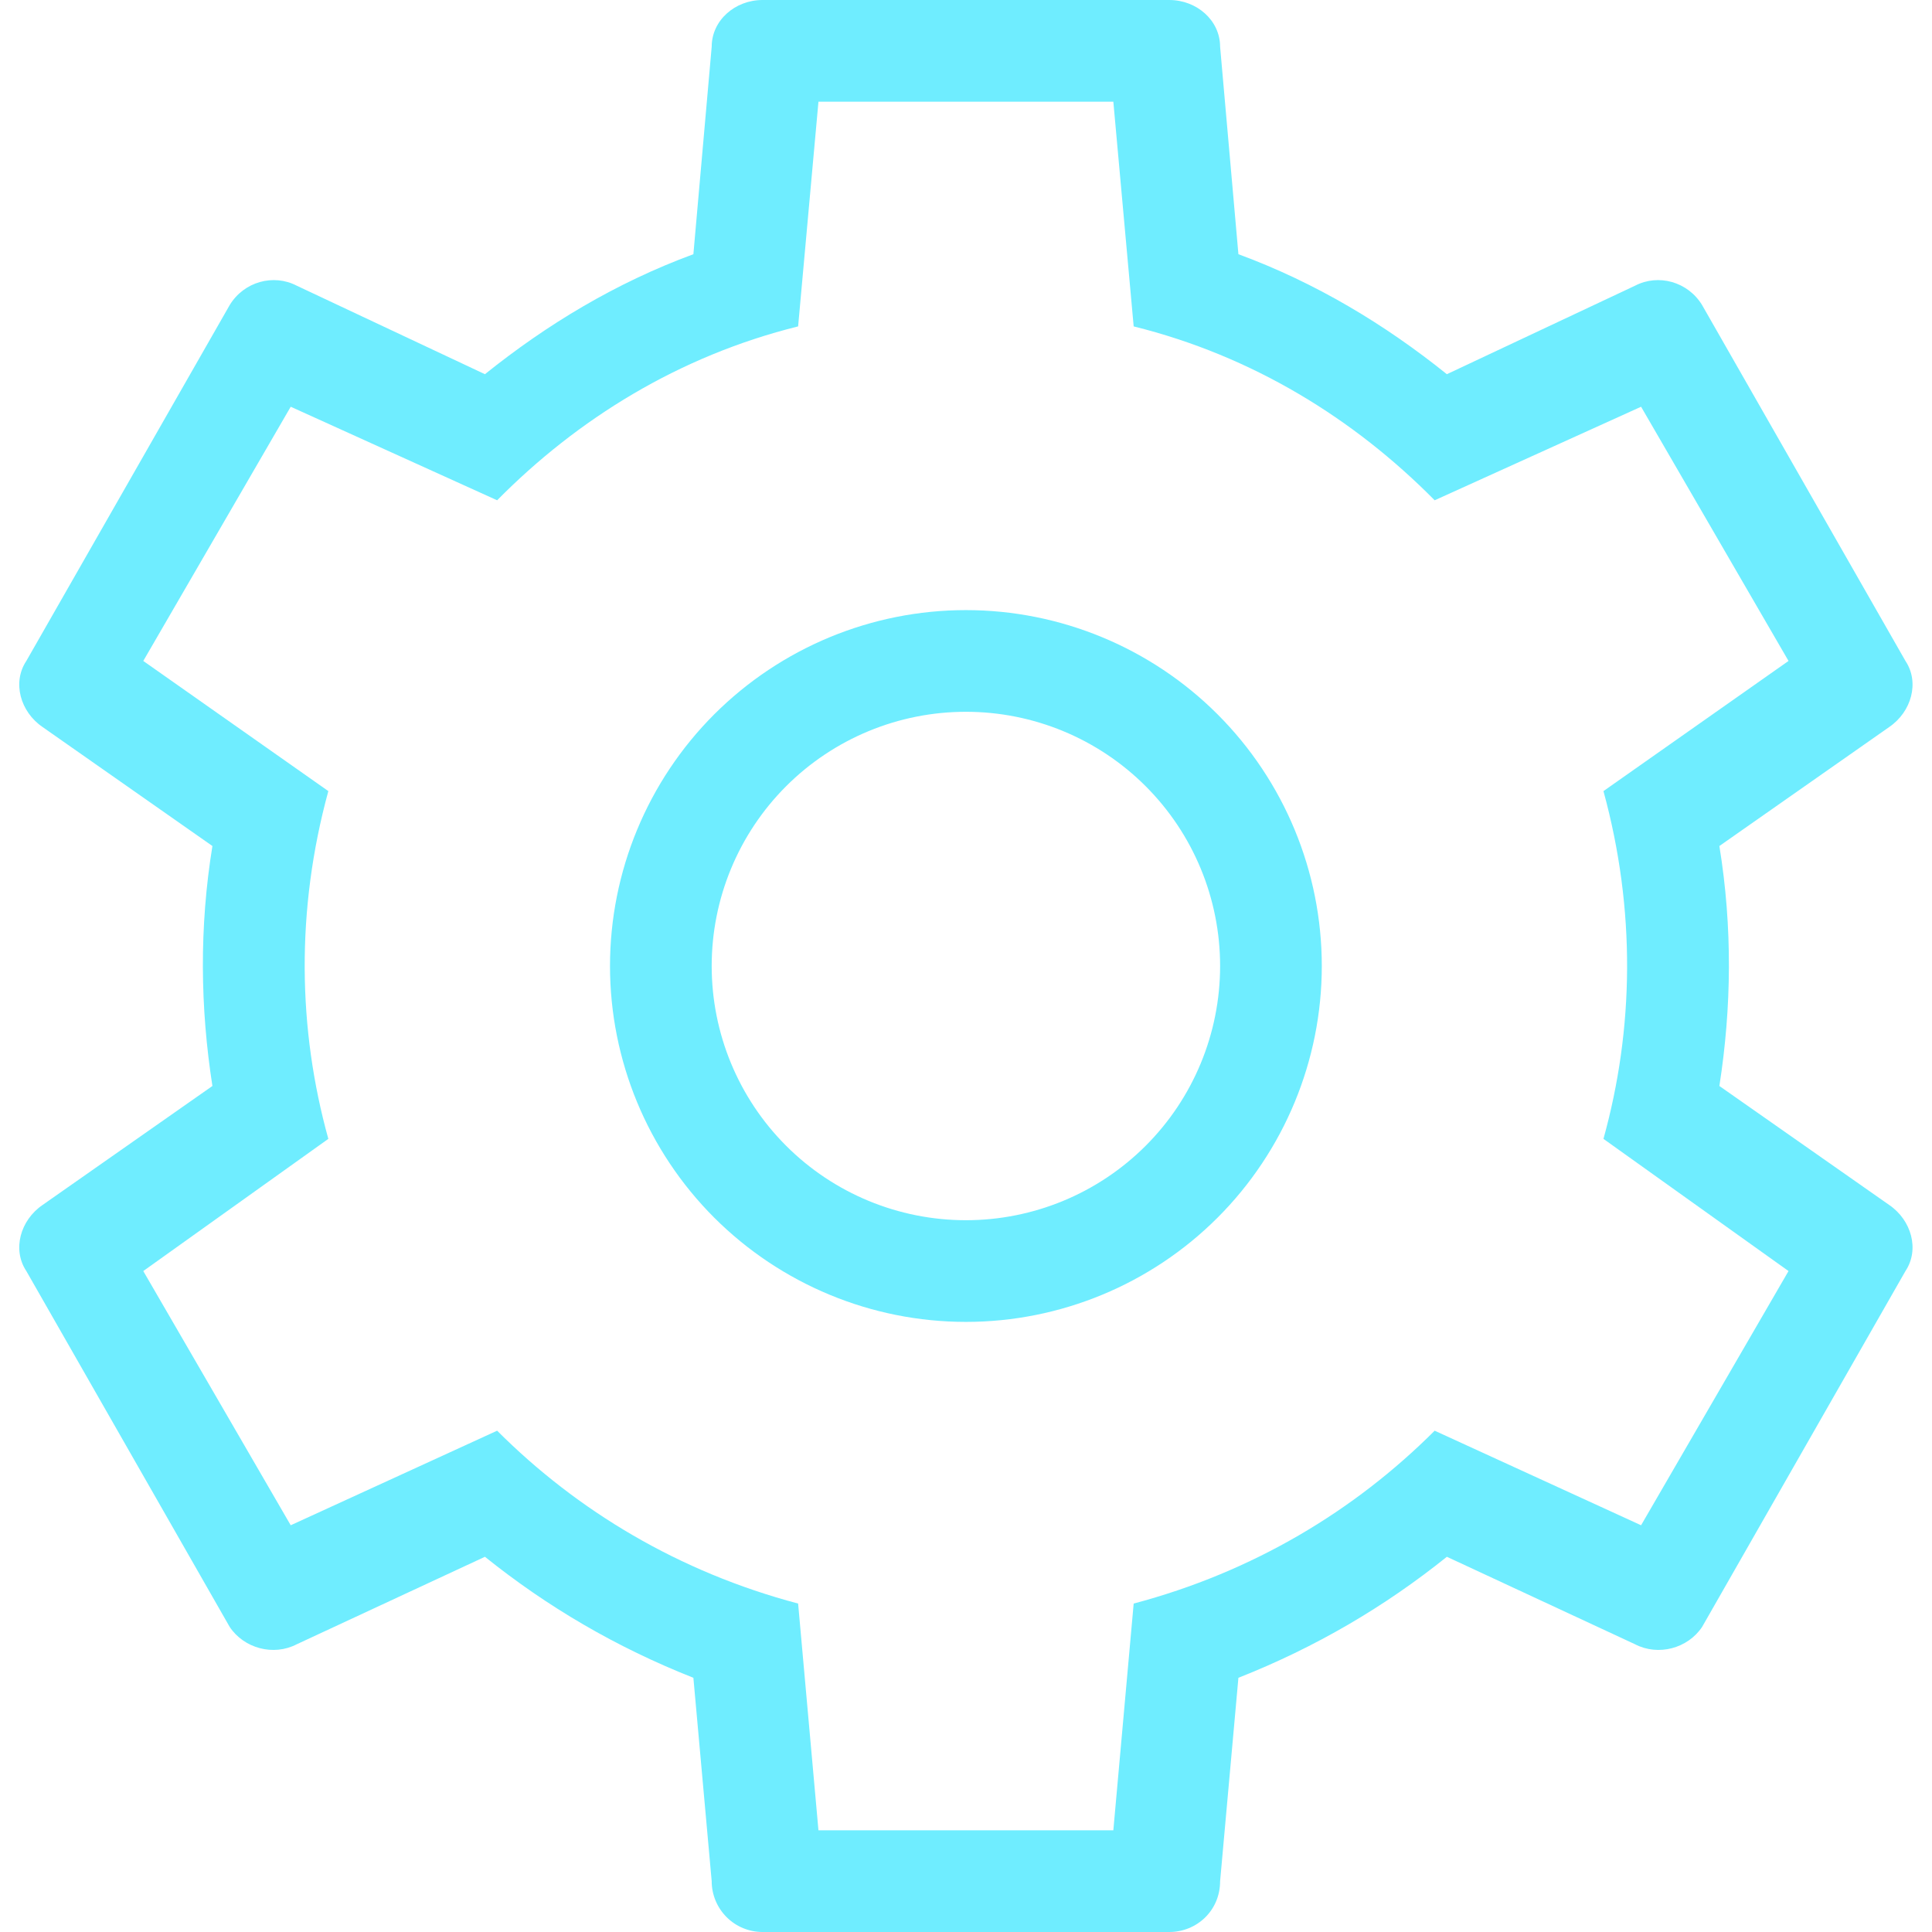 <svg width="19" height="19" viewBox="0 0 19 19" fill="none" xmlns="http://www.w3.org/2000/svg">
<path d="M17.589 12.5L15.769 11.2C16.069 10.12 16.089 8.95 15.769 7.78L17.589 6.5L16.139 4L14.109 4.92C13.319 4.12 12.319 3.5 11.149 3.21L10.949 1H8.049L7.849 3.21C6.679 3.5 5.679 4.12 4.889 4.92L2.859 4L1.409 6.5L3.229 7.78C2.909 8.95 2.929 10.12 3.229 11.2L1.409 12.5L2.859 15L4.889 14.07C5.679 14.86 6.679 15.46 7.849 15.77L8.049 18H10.949L11.149 15.77C12.319 15.46 13.319 14.86 14.109 14.07L16.139 15L17.589 12.5ZM11.499 0C11.769 0 11.999 0.2 11.999 0.46L12.179 2.5C12.939 2.78 13.619 3.19 14.229 3.68L16.079 2.81C16.309 2.69 16.599 2.77 16.739 3L18.739 6.5C18.879 6.71 18.799 7 18.579 7.15L16.909 8.32C17.039 9.12 17.029 9.91 16.909 10.68L18.579 11.85C18.799 12 18.879 12.29 18.739 12.5L16.739 16C16.599 16.21 16.309 16.29 16.079 16.17L14.229 15.31C13.619 15.8 12.939 16.2 12.179 16.5L11.999 18.5C11.999 18.79 11.769 19 11.499 19H7.499C7.366 19 7.239 18.947 7.146 18.854C7.052 18.76 6.999 18.633 6.999 18.5L6.819 16.5C6.059 16.2 5.379 15.8 4.769 15.31L2.919 16.17C2.689 16.29 2.399 16.21 2.259 16L0.259 12.5C0.119 12.29 0.199 12 0.419 11.85L2.089 10.68C1.969 9.91 1.959 9.12 2.089 8.32L0.419 7.15C0.199 7 0.119 6.71 0.259 6.5L2.259 3C2.399 2.77 2.689 2.69 2.919 2.81L4.769 3.68C5.379 3.19 6.059 2.78 6.819 2.5L6.999 0.46C6.999 0.2 7.229 0 7.499 0H11.499ZM9.499 6C10.427 6 11.318 6.369 11.974 7.025C12.63 7.681 12.999 8.572 12.999 9.5C12.999 10.428 12.63 11.319 11.974 11.975C11.318 12.631 10.427 13 9.499 13C8.571 13 7.681 12.631 7.024 11.975C6.368 11.319 5.999 10.428 5.999 9.5C5.999 8.572 6.368 7.681 7.024 7.025C7.681 6.369 8.571 6 9.499 6ZM9.499 7C8.836 7 8.2 7.263 7.731 7.732C7.262 8.201 6.999 8.837 6.999 9.5C6.999 10.163 7.262 10.799 7.731 11.268C8.2 11.737 8.836 12 9.499 12C10.162 12 10.798 11.737 11.267 11.268C11.736 10.799 11.999 10.163 11.999 9.5C11.999 8.837 11.736 8.201 11.267 7.732C10.798 7.263 10.162 7 9.499 7Z" fill="#6FEDFF"/>
</svg>

